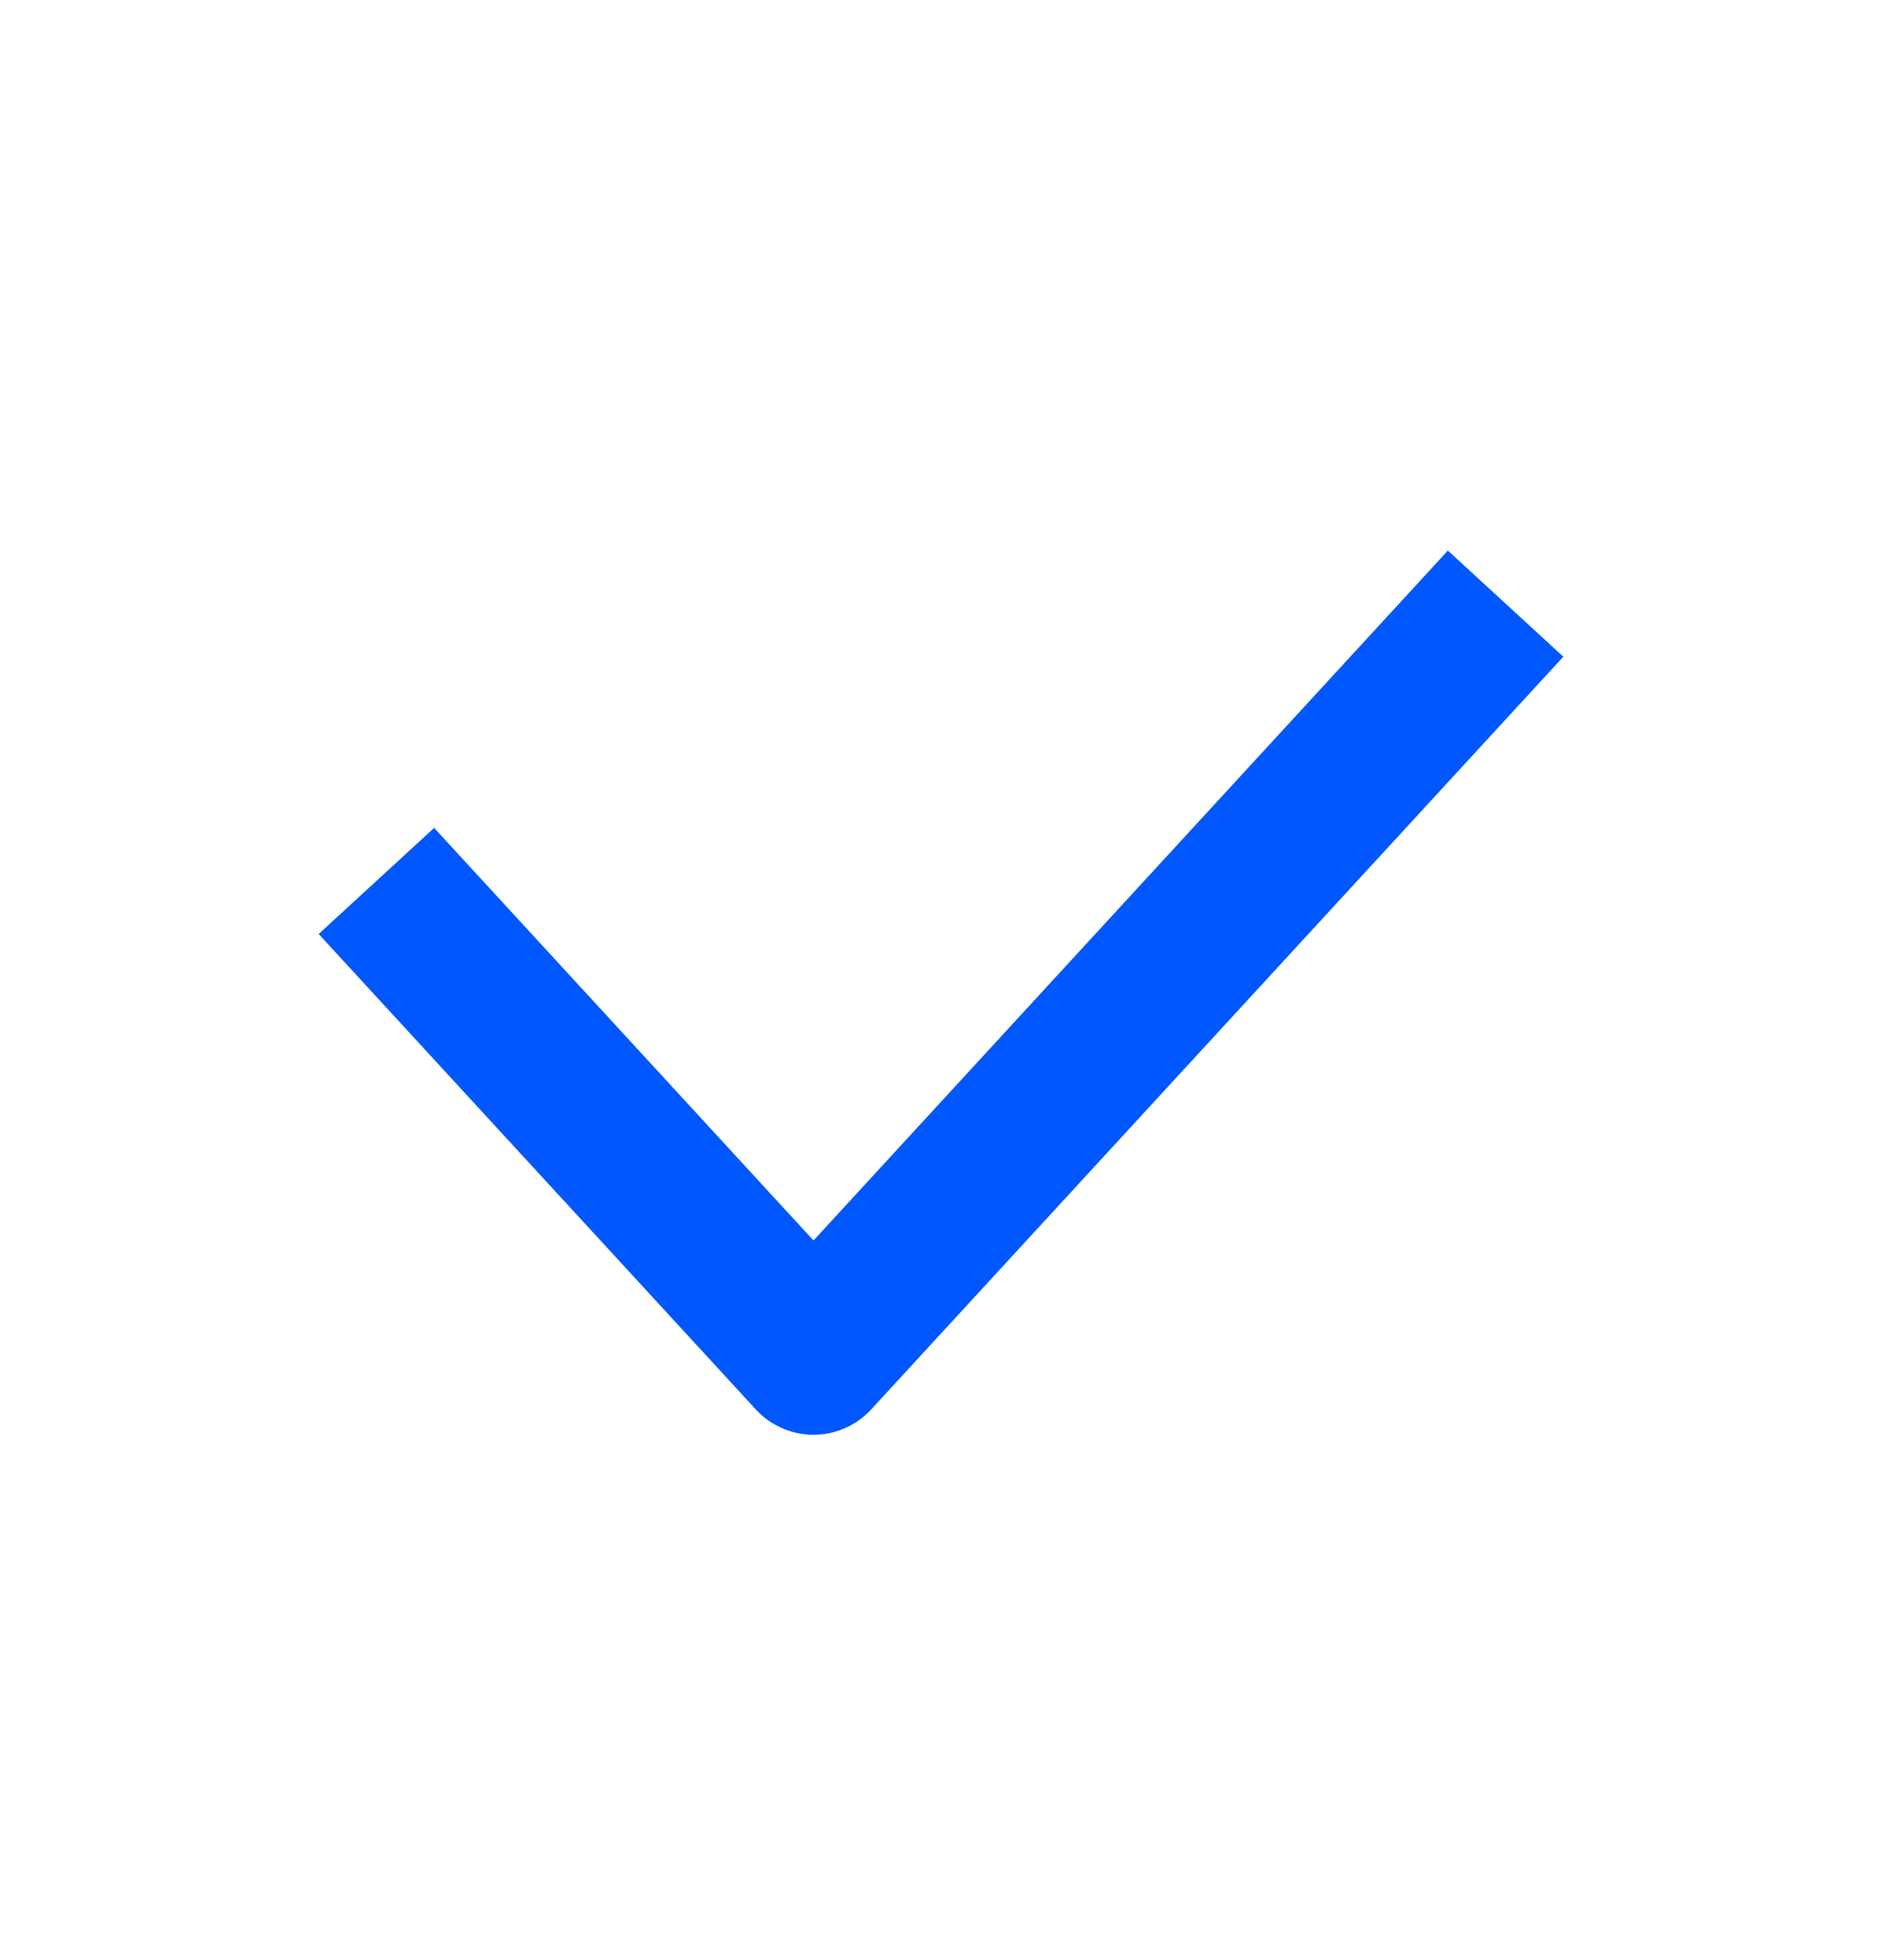 <svg width="24" height="25" viewBox="0 0 24 25" fill="none" xmlns="http://www.w3.org/2000/svg">
<path d="M4.8 11.236L10.374 17.299L19.2 7.699" stroke="#0057FF" stroke-width="2" stroke-linejoin="round"/>
</svg>
